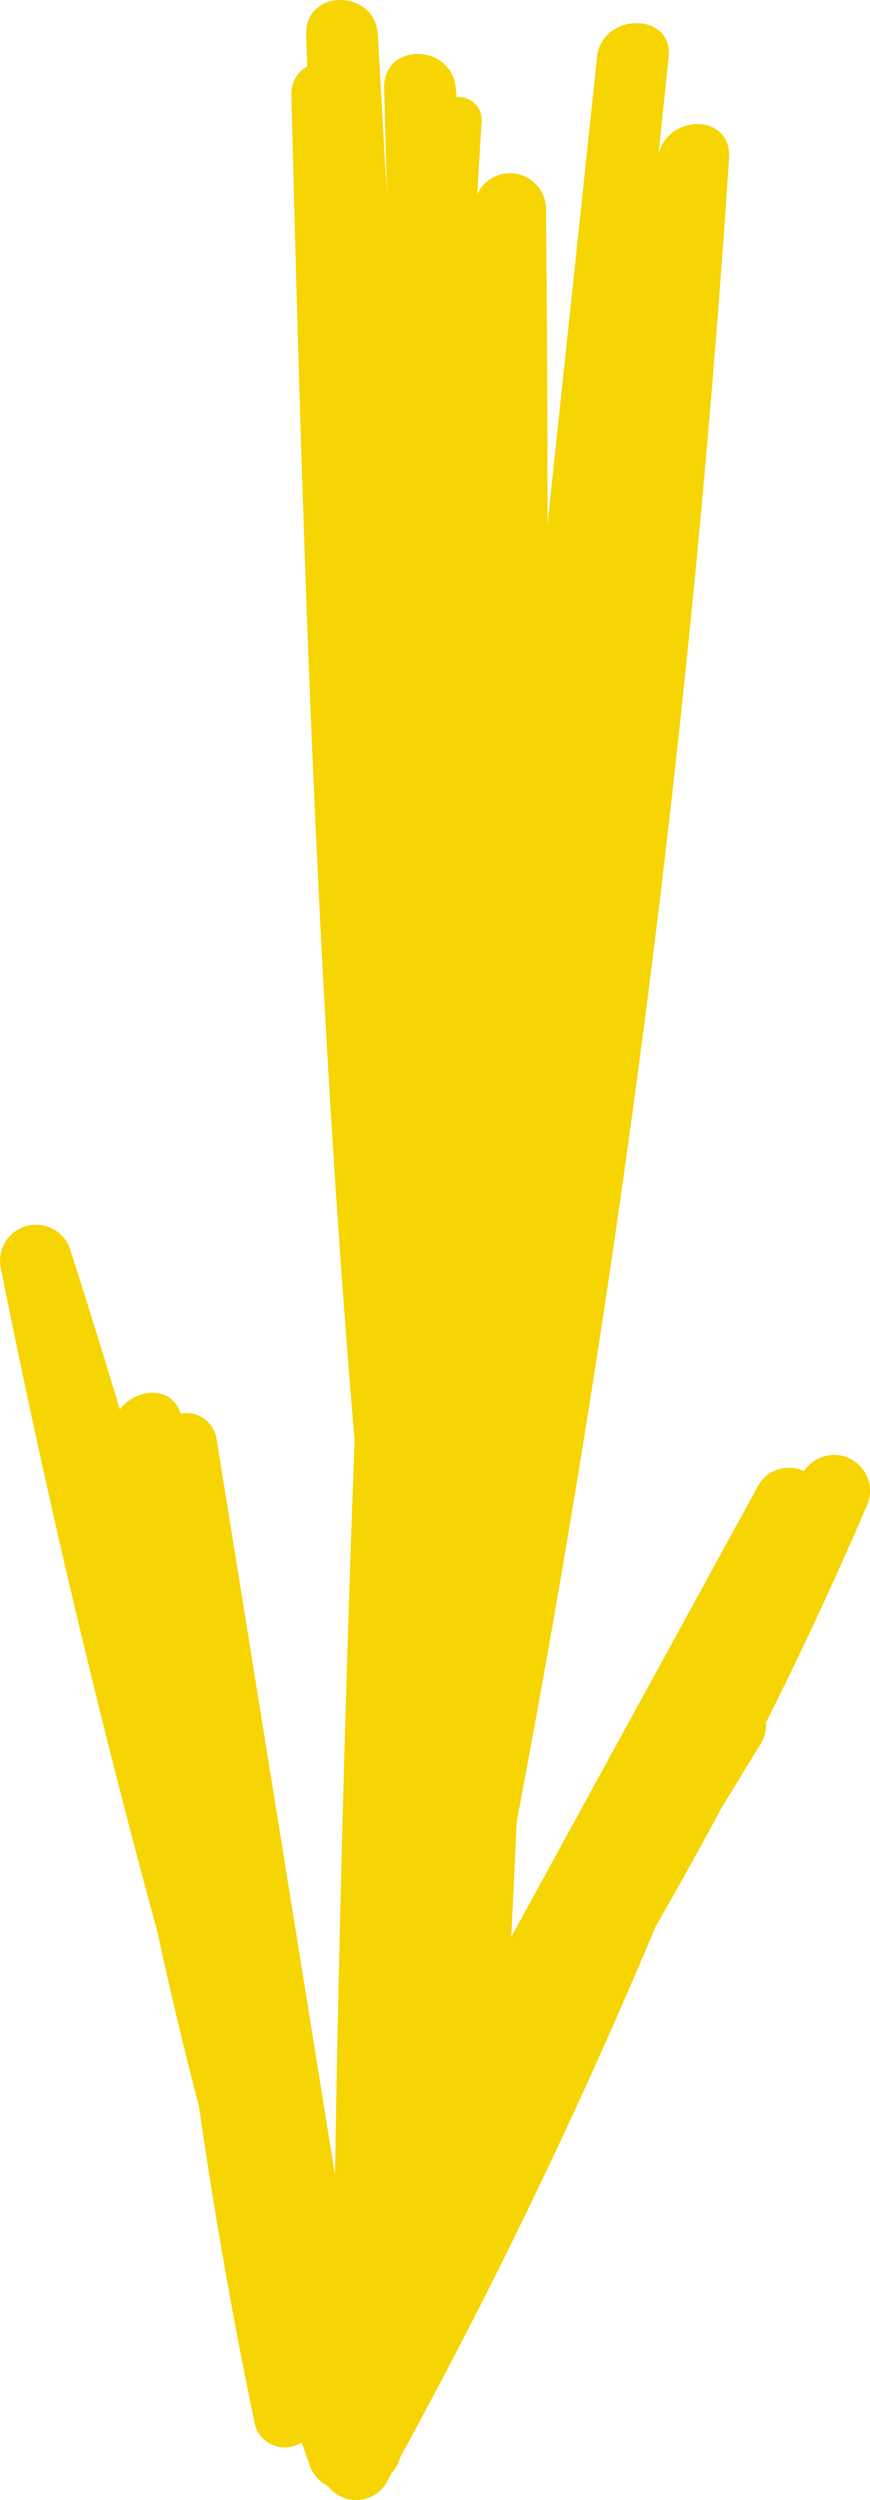 <svg xmlns="http://www.w3.org/2000/svg" width="26.601" height="76.408" viewBox="0 0 26.601 76.408">
  <path id="Path_50838" data-name="Path 50838" d="M75.88,14.8c-.1-.057-.207-.11-.31-.167a.972.972,0,0,0-.448-.244A174,174,0,0,0,58.864,6.562q-1.78-1.03-3.6-2L53.3,3.359a1.037,1.037,0,0,0-.651-.163Q49.389,1.559,46.02.112A1.1,1.1,0,0,0,44.913,2l.048.034a1.068,1.068,0,0,0,.419,1.385L59.2,10.984c-1.177-.062-2.355-.113-3.533-.169A420.071,420.071,0,0,0,4.835,4.323c-1.4-.092-1.356,1.9-.1,2.16L1.748,6.169c-1.4-.147-1.388,2.044,0,2.19L16.016,9.873q-4.831,0-9.661.048a1.1,1.1,0,0,0-.422,2.1c-.732-.045-1.464-.085-2.2-.131a.7.7,0,0,0-.767.766c-.089.009-.179.015-.267.022-1.383.116-1.429,2.226,0,2.19l3.235-.082-4.881.276c-1.4.078-1.419,2.227,0,2.19.324-.009.649-.022.973-.031a.943.943,0,0,0,.895.483c13.718-.343,27.437-.776,41.1-1.932q11.215.414,22.44.6l-22.488,3.62a.933.933,0,0,0-.77,1.1c-.883.267-.779,1.375-.131,1.857-1.654.5-3.306,1.009-4.952,1.543A1.1,1.1,0,0,0,38.7,26.6q10.262-2.047,20.344-4.8,2.685-.577,5.339-1.271,4.826-.693,9.617-1.688a.945.945,0,0,0,.644-1.452c.221-.079.444-.151.667-.232a1.132,1.132,0,0,0,.672-.575,1.081,1.081,0,0,0-.1-1.782Z" transform="translate(26.614 0.004) rotate(90)" fill="#f6d502"/>
</svg>
